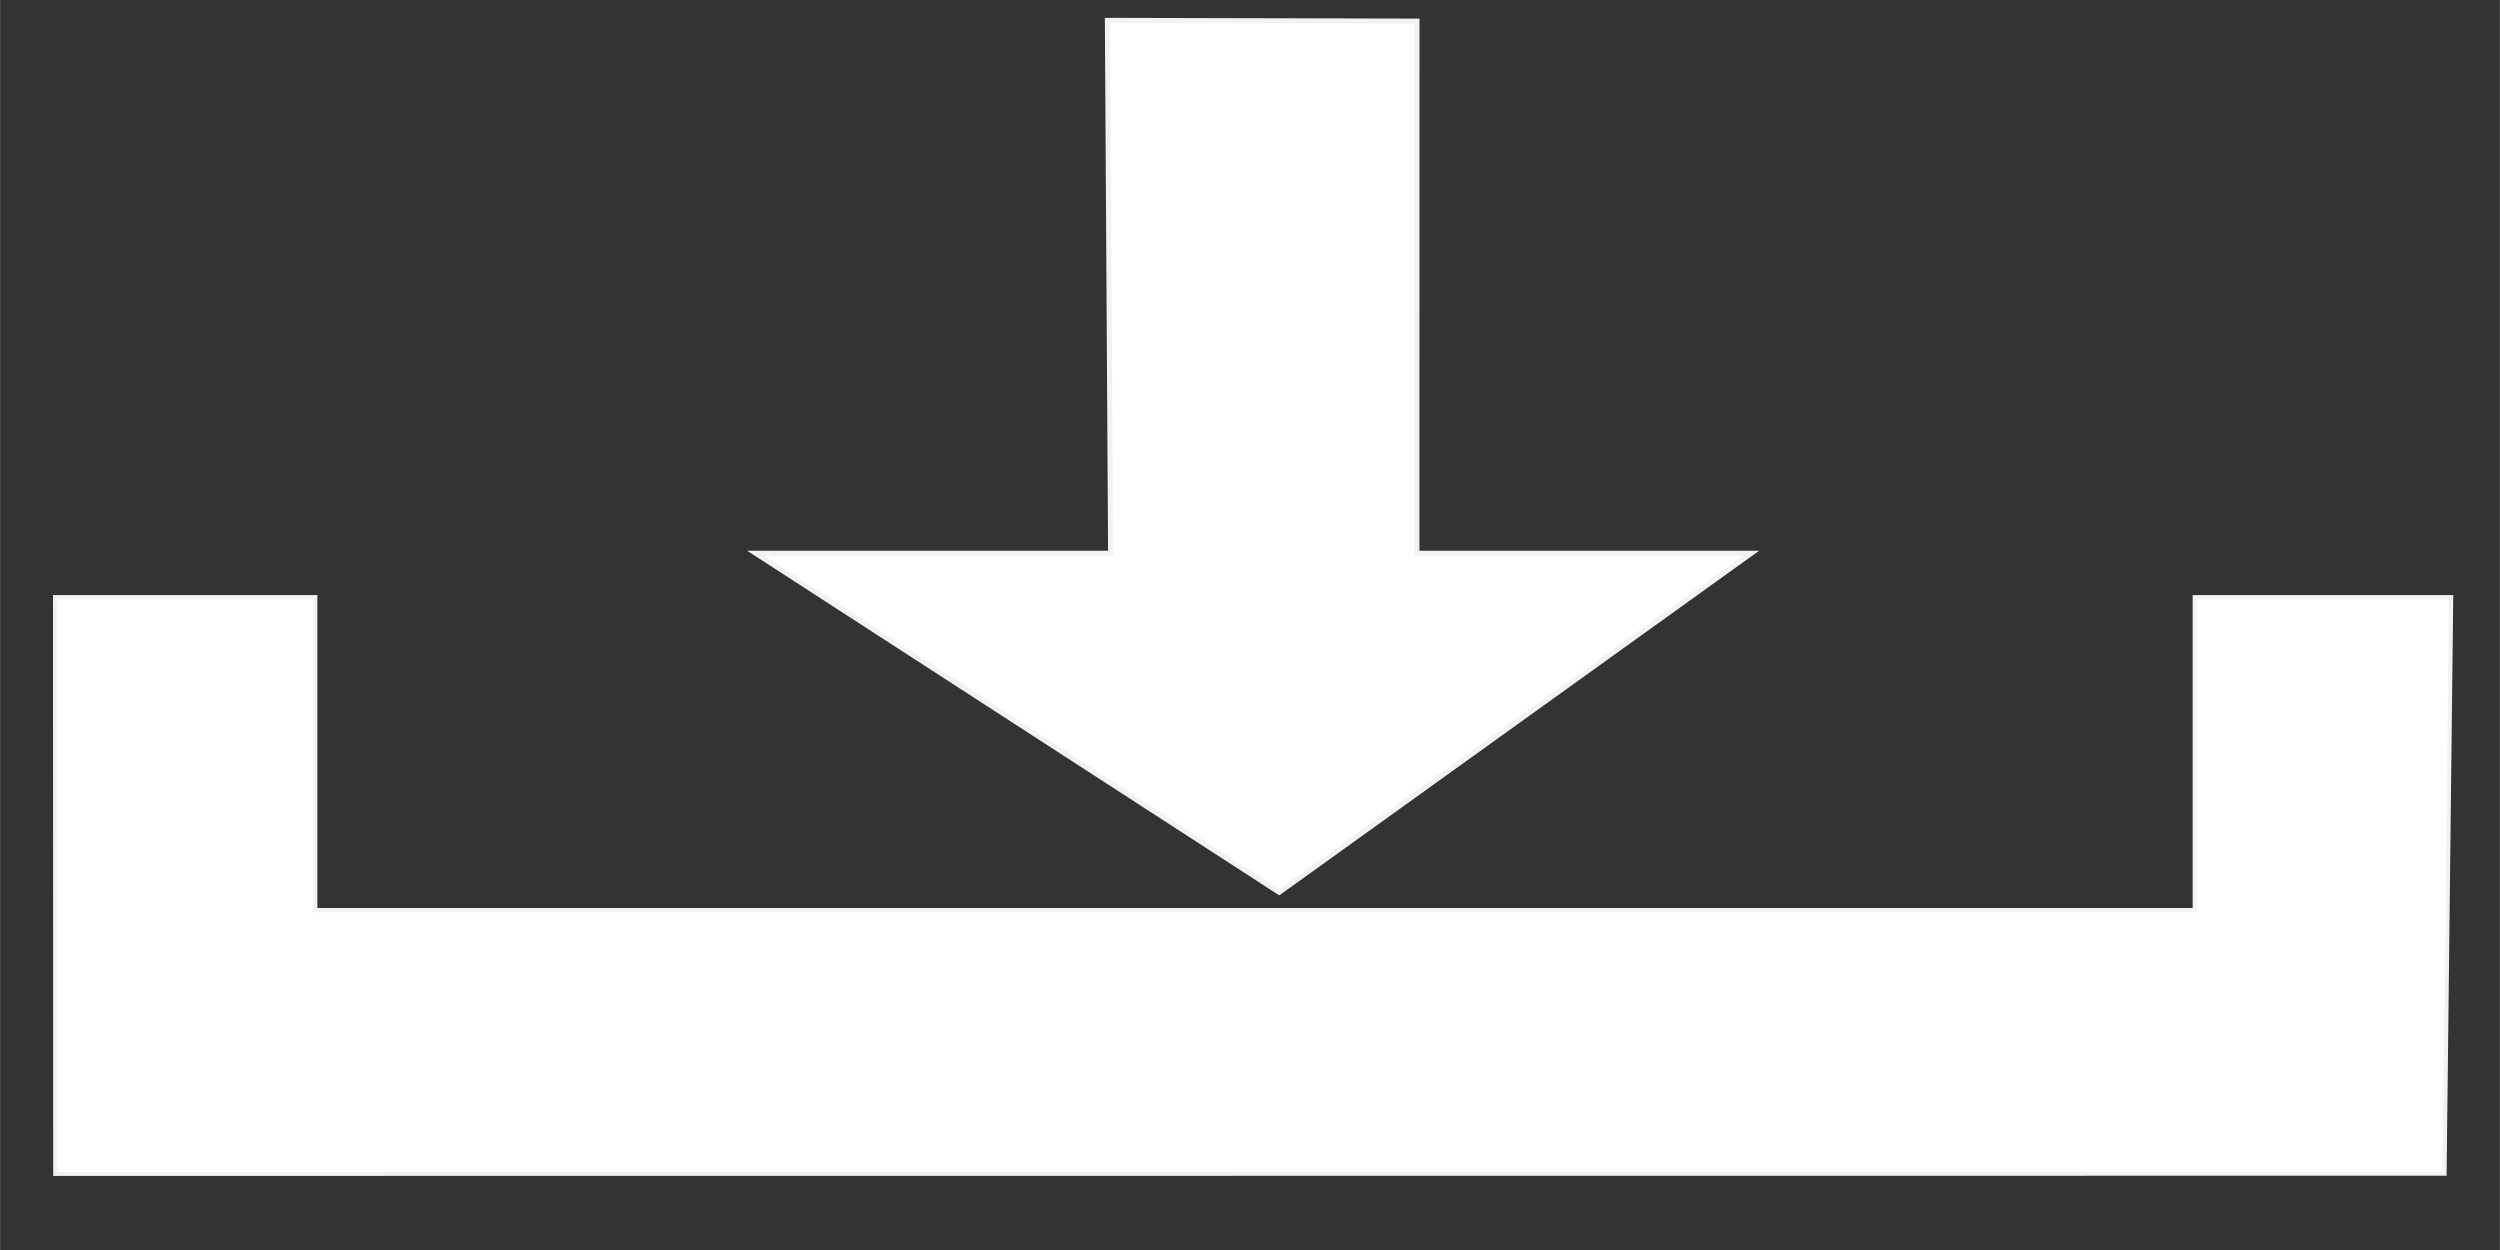 <?xml version="1.0" encoding="UTF-8" standalone="no"?>
<svg
   xmlns:dc="http://purl.org/dc/elements/1.1/"
   xmlns:cc="http://creativecommons.org/ns#"
   xmlns:rdf="http://www.w3.org/1999/02/22-rdf-syntax-ns#"
   xmlns:svg="http://www.w3.org/2000/svg"
   xmlns="http://www.w3.org/2000/svg"
   xmlns:sodipodi="http://sodipodi.sourceforge.net/DTD/sodipodi-0.dtd"
   xmlns:inkscape="http://www.inkscape.org/namespaces/inkscape"
   width="50"
   height="25"
   viewBox="0 0 13.229 6.615"
   version="1.1"
   id="svg8"
   inkscape:version="1.0.2-2 (e86c870879, 2021-01-15)"
   sodipodi:docname="downloadArrowIcon.svg">
  <rect x="0" y="0" width="13.229" height="6.615" fill="#333333" stroke="none"/>
  <defs
     id="defs2" />
  <sodipodi:namedview
     id="base"
     pagecolor="#ffffff"
     bordercolor="#666666"
     borderopacity="1.0"
     inkscape:pageopacity="0.0"
     inkscape:pageshadow="2"
     inkscape:zoom="11.2"
     inkscape:cx="1.2800816"
     inkscape:cy="15.011378"
     inkscape:document-units="mm"
     inkscape:current-layer="layer1"
     inkscape:document-rotation="0"
     showgrid="false"
     showguides="true"
     inkscape:guide-bbox="true"
     units="px"
     inkscape:window-width="1920"
     inkscape:window-height="1001"
     inkscape:window-x="-9"
     inkscape:window-y="-9"
     inkscape:window-maximized="1" />
  <g
     inkscape:label="Layer 1"
     inkscape:groupmode="layer"
     id="layer1">
    <g
       id="g841">
      <path
         style="fill:#ffffff;stroke:#f2f2f2;stroke-width:0.022px;stroke-linecap:butt;stroke-linejoin:miter;stroke-opacity:1"
         d="m 1.668,3.16 v 1.656 h 9.946 l -10e-7,-1.656 H 12.971 L 12.936,6.211 0.292,6.212 0.291,3.16 Z"
         id="path833"
         sodipodi:nodetypes="ccccccccc" />
      <path
         style="fill:#ffffff;stroke:#f2f2f2;stroke-width:0.027px;stroke-linecap:butt;stroke-linejoin:miter;stroke-opacity:1"
         d="m 5.86,0.108 1.638,0.004 -4.217e-4,2.816 H 9.267 L 6.769,4.722 3.999,2.928 h 1.878 z"
         id="path841"
         sodipodi:nodetypes="cccccccc" />
    </g>
  </g>
</svg>
